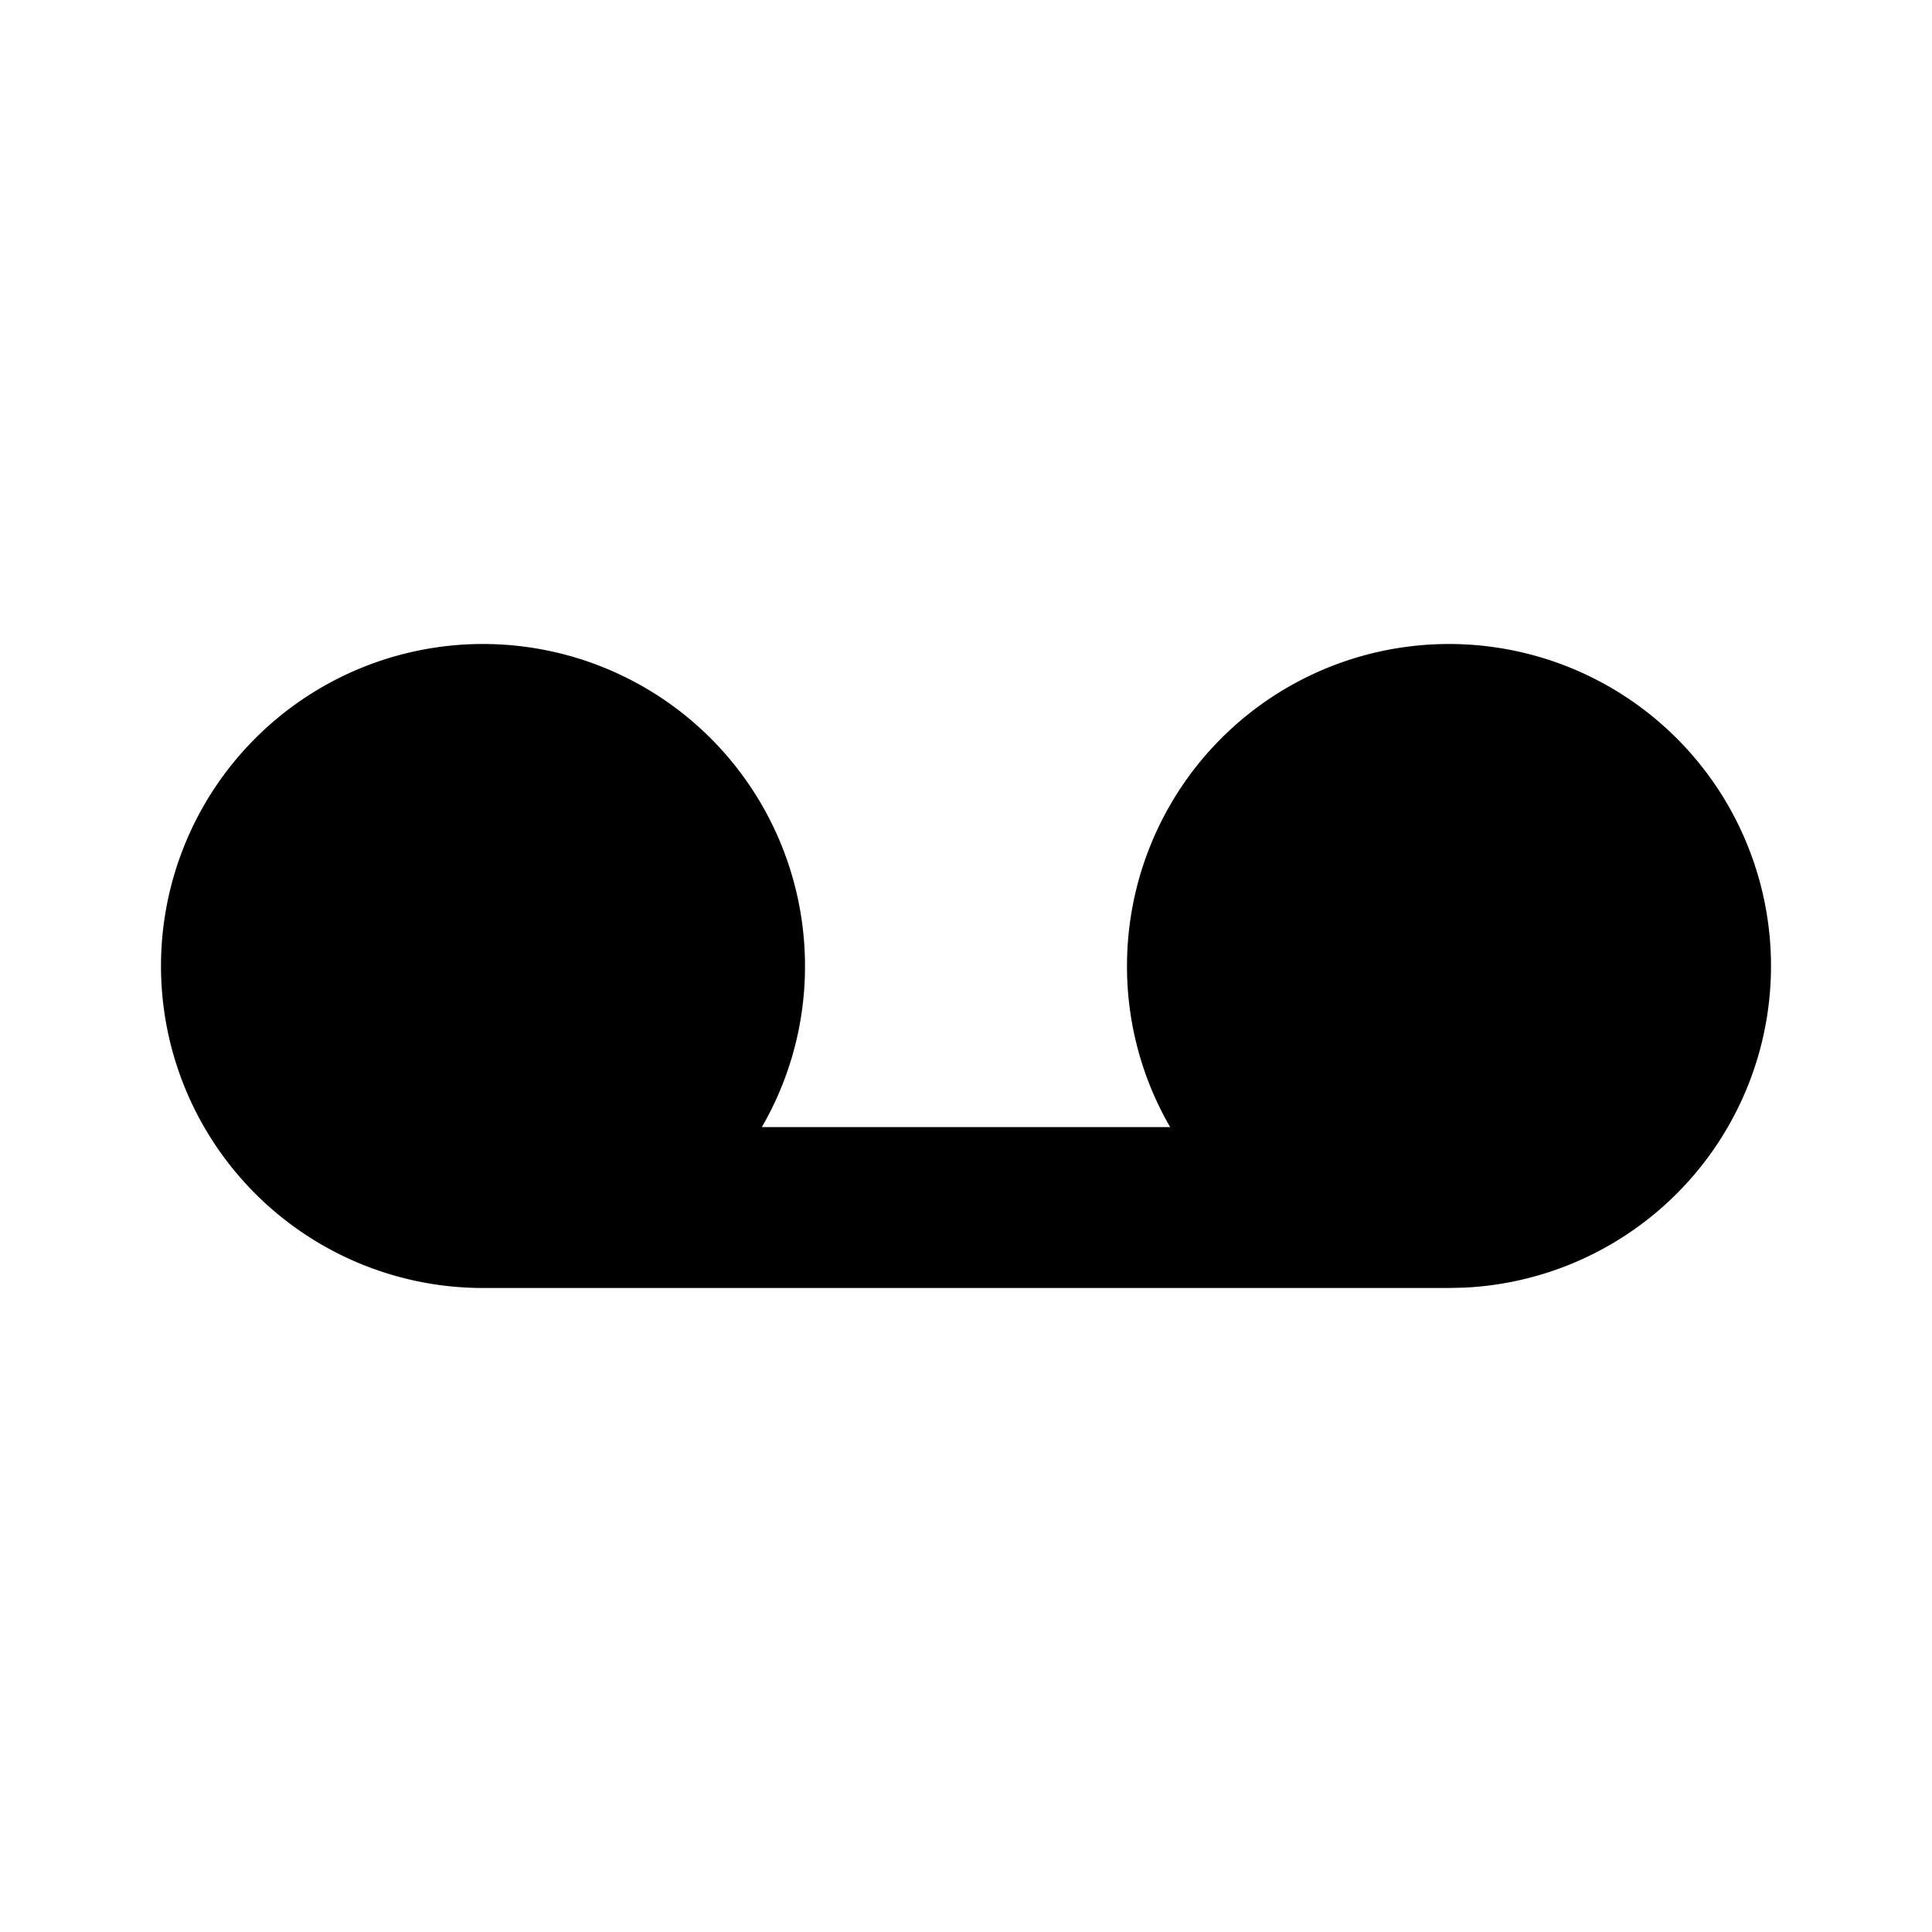 <svg class="gi gi-recording" width="1em" height="1em" viewBox="0 0 24 24" fill="currentColor" xmlns="http://www.w3.org/2000/svg">
  <path d="M6 16a4 4 0 1 1 0-8 4 4 0 0 1 4 4 3.98 3.98 0 0 1-.536 2.001h5.072A3.98 3.98 0 0 1 14 12a4 4 0 1 1 8 0 4 4 0 0 1-3.8 3.995L18 16H6z"/>
</svg>

